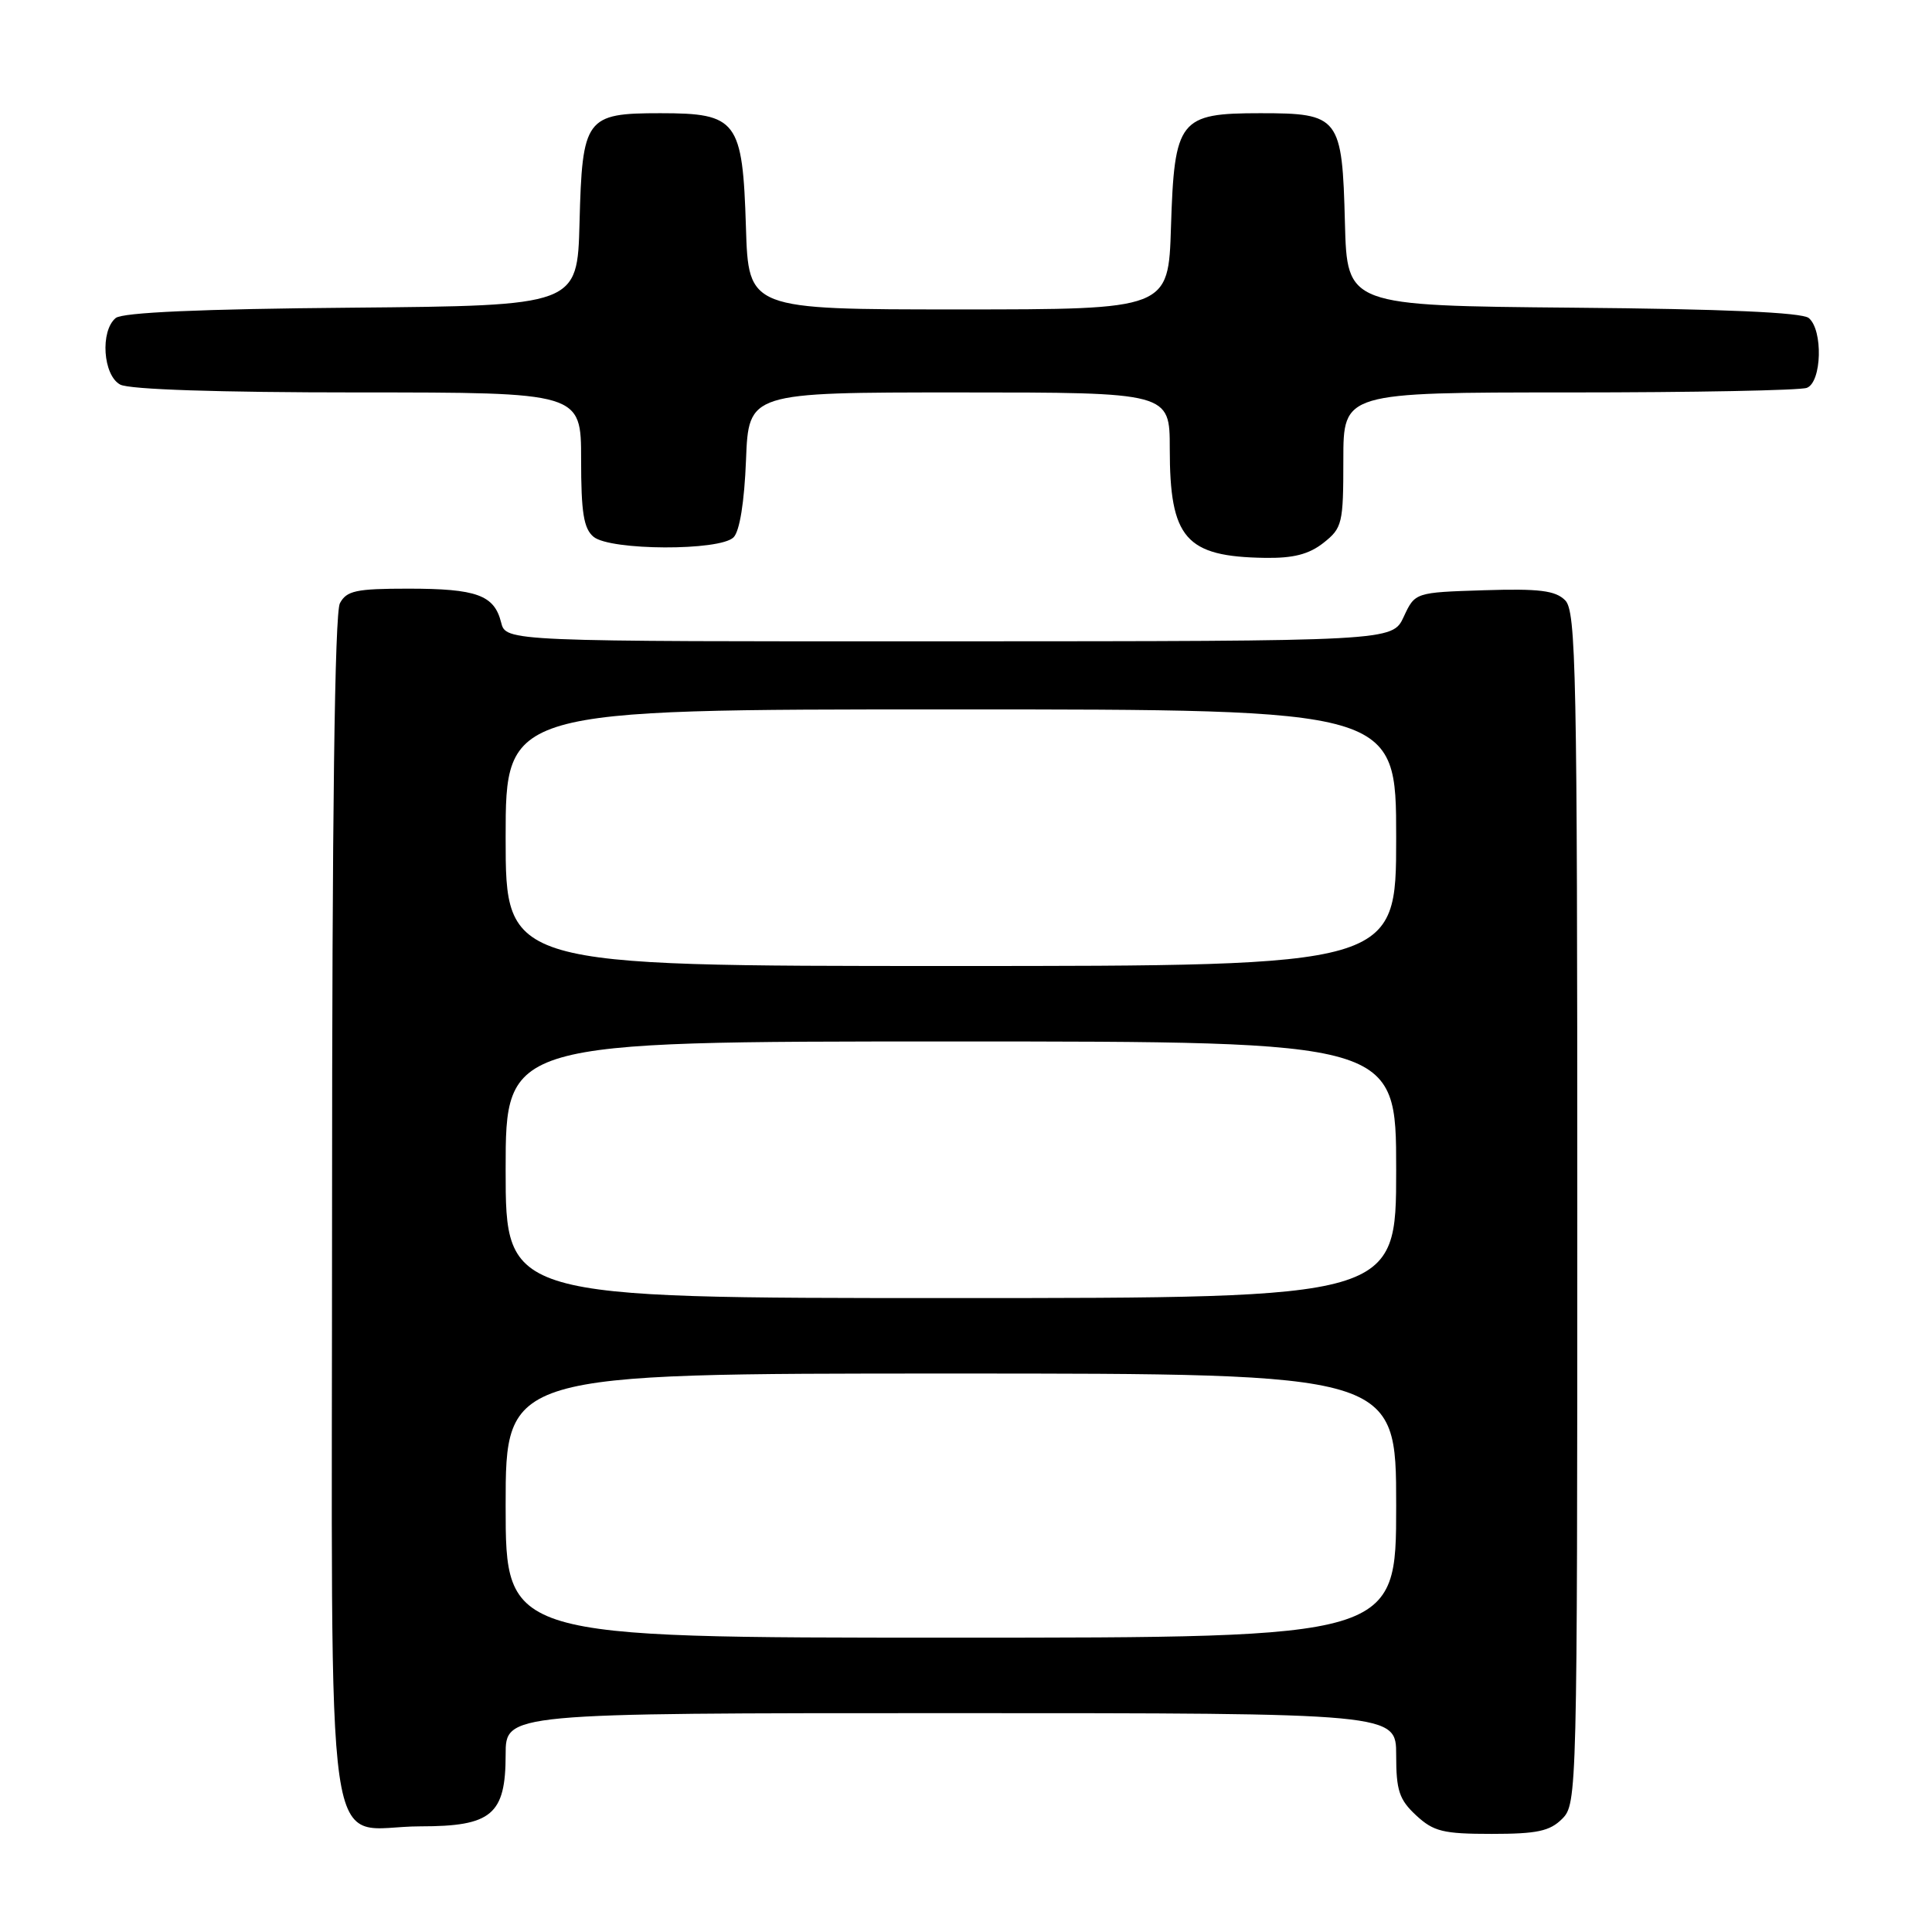 <?xml version="1.0" encoding="UTF-8" standalone="no"?>
<!DOCTYPE svg PUBLIC "-//W3C//DTD SVG 1.1//EN" "http://www.w3.org/Graphics/SVG/1.1/DTD/svg11.dtd" >
<svg xmlns="http://www.w3.org/2000/svg" xmlns:xlink="http://www.w3.org/1999/xlink" version="1.1" viewBox="0 0 256 256">
 <g >
 <path fill="currentColor"
d=" M 207.00 241.00 C 208.97 239.03 209.00 237.67 209.00 160.07 C 209.00 88.90 208.84 80.98 207.39 79.54 C 206.10 78.25 203.98 77.98 196.64 78.21 C 187.50 78.50 187.50 78.50 186.00 81.73 C 184.50 84.96 184.50 84.96 125.77 84.98 C 67.04 85.00 67.04 85.00 66.40 82.47 C 65.49 78.85 63.17 78.00 54.10 78.00 C 47.18 78.00 45.93 78.27 45.04 79.93 C 44.35 81.22 44.00 108.17 44.00 160.38 C 44.00 251.15 42.69 242.00 55.72 242.00 C 65.15 242.00 67.00 240.45 67.00 232.50 C 67.00 227.00 67.00 227.00 126.00 227.00 C 185.00 227.00 185.00 227.00 185.00 232.55 C 185.00 237.26 185.40 238.46 187.65 240.55 C 189.96 242.69 191.23 243.00 197.65 243.00 C 203.67 243.00 205.36 242.64 207.00 241.00 Z  M 175.37 71.93 C 177.86 69.96 178.00 69.38 178.00 60.93 C 178.00 52.00 178.00 52.00 207.92 52.00 C 224.37 52.00 238.55 51.73 239.42 51.39 C 241.40 50.63 241.58 43.73 239.67 42.14 C 238.77 41.40 228.45 40.94 208.42 40.77 C 178.50 40.50 178.50 40.50 178.21 29.54 C 177.85 15.48 177.48 15.00 167.00 15.00 C 156.25 15.00 155.61 15.82 155.16 30.10 C 154.82 41.00 154.82 41.00 127.00 41.00 C 99.18 41.00 99.18 41.00 98.84 30.10 C 98.40 15.95 97.68 15.00 87.50 15.00 C 77.59 15.00 77.15 15.60 76.79 29.54 C 76.50 40.50 76.50 40.50 46.58 40.77 C 26.55 40.94 16.23 41.40 15.33 42.14 C 13.25 43.87 13.65 49.74 15.93 50.96 C 17.14 51.61 28.97 52.00 47.43 52.00 C 77.00 52.00 77.00 52.00 77.00 60.88 C 77.00 67.92 77.34 70.04 78.65 71.13 C 80.86 72.96 95.38 73.02 97.20 71.20 C 98.01 70.39 98.63 66.54 98.85 60.95 C 99.20 52.00 99.20 52.00 127.10 52.00 C 155.00 52.00 155.00 52.00 155.00 59.45 C 155.00 71.36 157.09 73.76 167.62 73.92 C 171.36 73.98 173.44 73.45 175.37 71.93 Z  M 67.00 199.50 C 67.00 182.00 67.00 182.00 126.00 182.00 C 185.00 182.00 185.00 182.00 185.00 199.50 C 185.00 217.00 185.00 217.00 126.00 217.00 C 67.00 217.00 67.00 217.00 67.00 199.50 Z  M 67.00 155.00 C 67.00 138.00 67.00 138.00 126.00 138.00 C 185.00 138.00 185.00 138.00 185.00 155.00 C 185.00 172.00 185.00 172.00 126.00 172.00 C 67.00 172.00 67.00 172.00 67.00 155.00 Z  M 67.00 111.00 C 67.00 94.00 67.00 94.00 126.00 94.00 C 185.00 94.00 185.00 94.00 185.00 111.00 C 185.00 128.00 185.00 128.00 126.00 128.00 C 67.00 128.00 67.00 128.00 67.00 111.00 Z "/>
</g>
</svg>